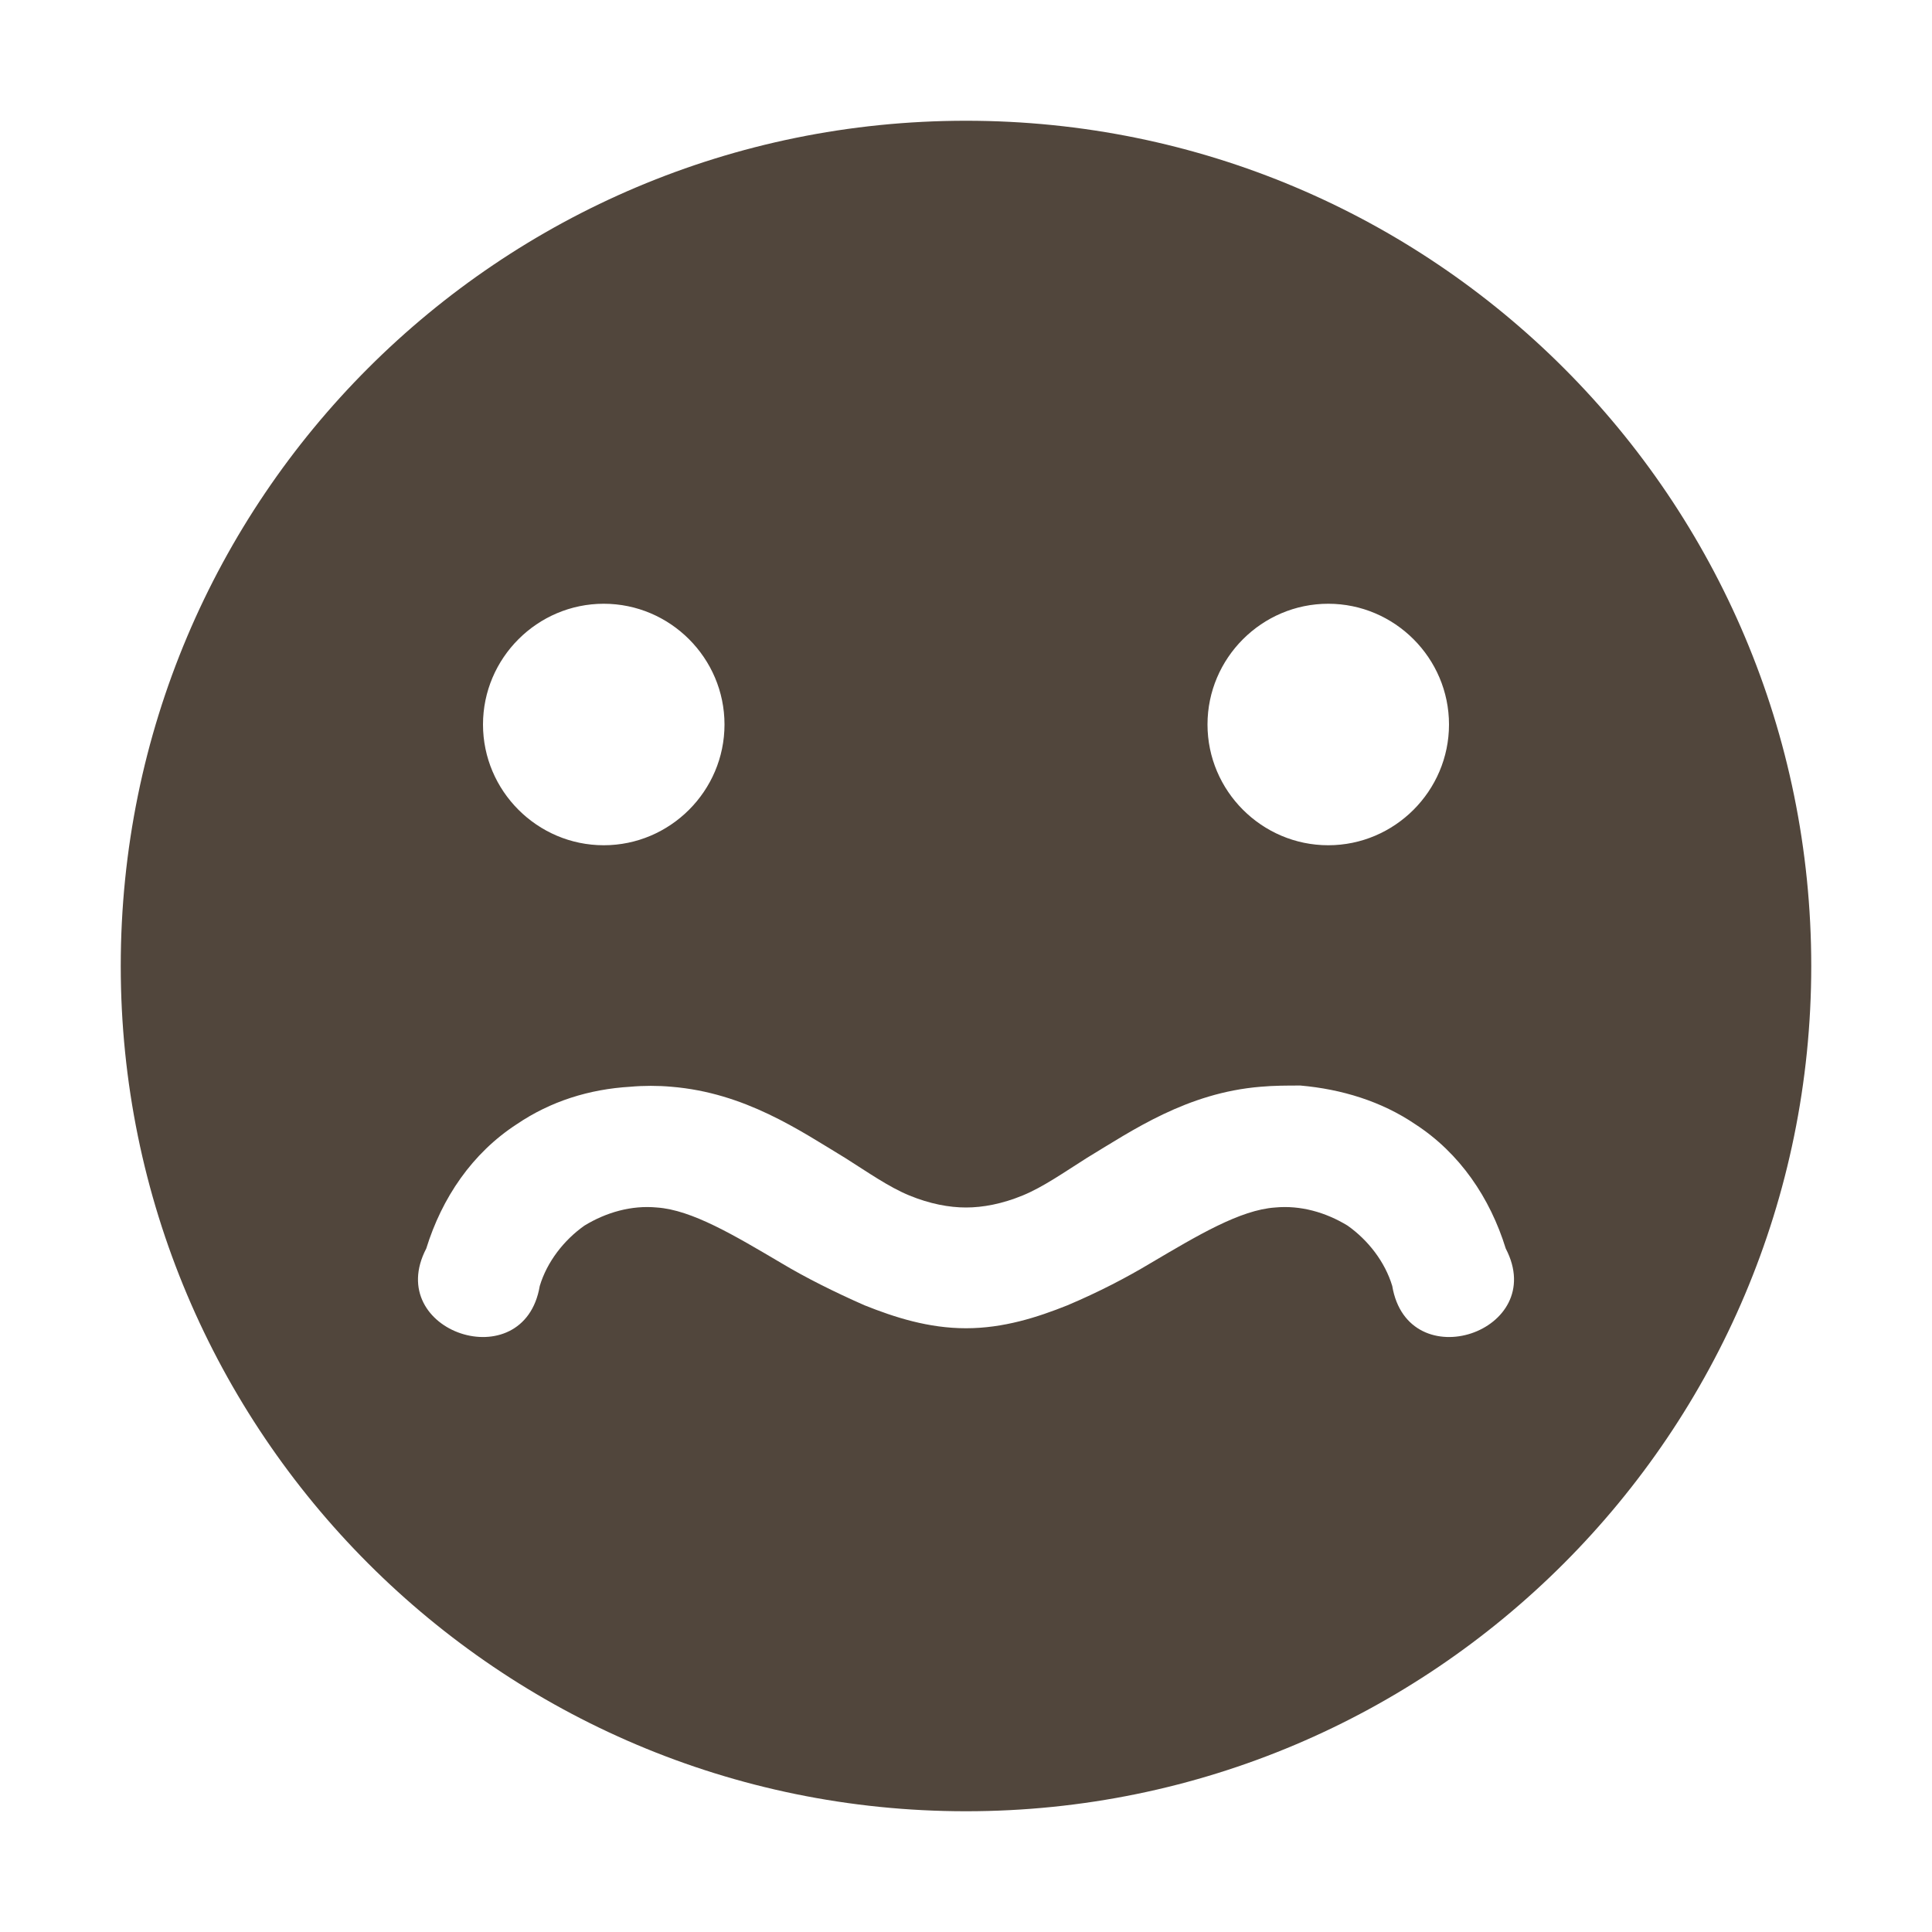 <svg xmlns="http://www.w3.org/2000/svg" width="16" height="16" version="1.1">
 <path style="fill:#51463c" d="M 8,1 C 4.13,1 1,4.13 1,8 1,11.86 4.13,15 8,15 11.87,15 15,11.86 15,8 15,4.13 11.87,1 8,1 Z M 5,5 C 5.55,5 6,5.45 6,6 6,6.55 5.55,7 5,7 4.45,7 4,6.55 4,6 4,5.45 4.45,5 5,5 Z M 11,5 C 11.55,5 12,5.45 12,6 12,6.55 11.55,7 11,7 10.45,7 10,6.55 10,6 10,5.45 10.45,5 11,5 Z M 10.77,8.99 C 11.11,9.02 11.44,9.12 11.72,9.31 12.09,9.55 12.34,9.92 12.47,10.34 12.83,11.03 11.66,11.42 11.53,10.65 11.47,10.45 11.33,10.27 11.16,10.15 10.98,10.04 10.77,9.98 10.56,10 10.27,10.02 9.92,10.23 9.53,10.46 9.33,10.58 9.1,10.7 8.84,10.81 8.59,10.91 8.31,11 8,11 7.69,11 7.41,10.91 7.16,10.81 6.91,10.7 6.67,10.58 6.47,10.46 6.08,10.23 5.73,10.02 5.44,10 5.23,9.98 5.02,10.04 4.84,10.15 4.67,10.27 4.53,10.45 4.47,10.65 4.34,11.42 3.17,11.03 3.53,10.34 3.66,9.92 3.91,9.55 4.28,9.31 4.56,9.12 4.88,9.02 5.22,9 5.33,8.99 5.45,8.99 5.56,9 6.17,9.05 6.62,9.36 7,9.59 7.19,9.71 7.36,9.83 7.53,9.9 7.7,9.97 7.86,10 8,10 8.14,10 8.3,9.97 8.47,9.9 8.64,9.83 8.81,9.71 9,9.59 9.38,9.36 9.83,9.05 10.44,9 10.55,8.99 10.66,8.99 10.77,8.99 Z"/>
</svg>
